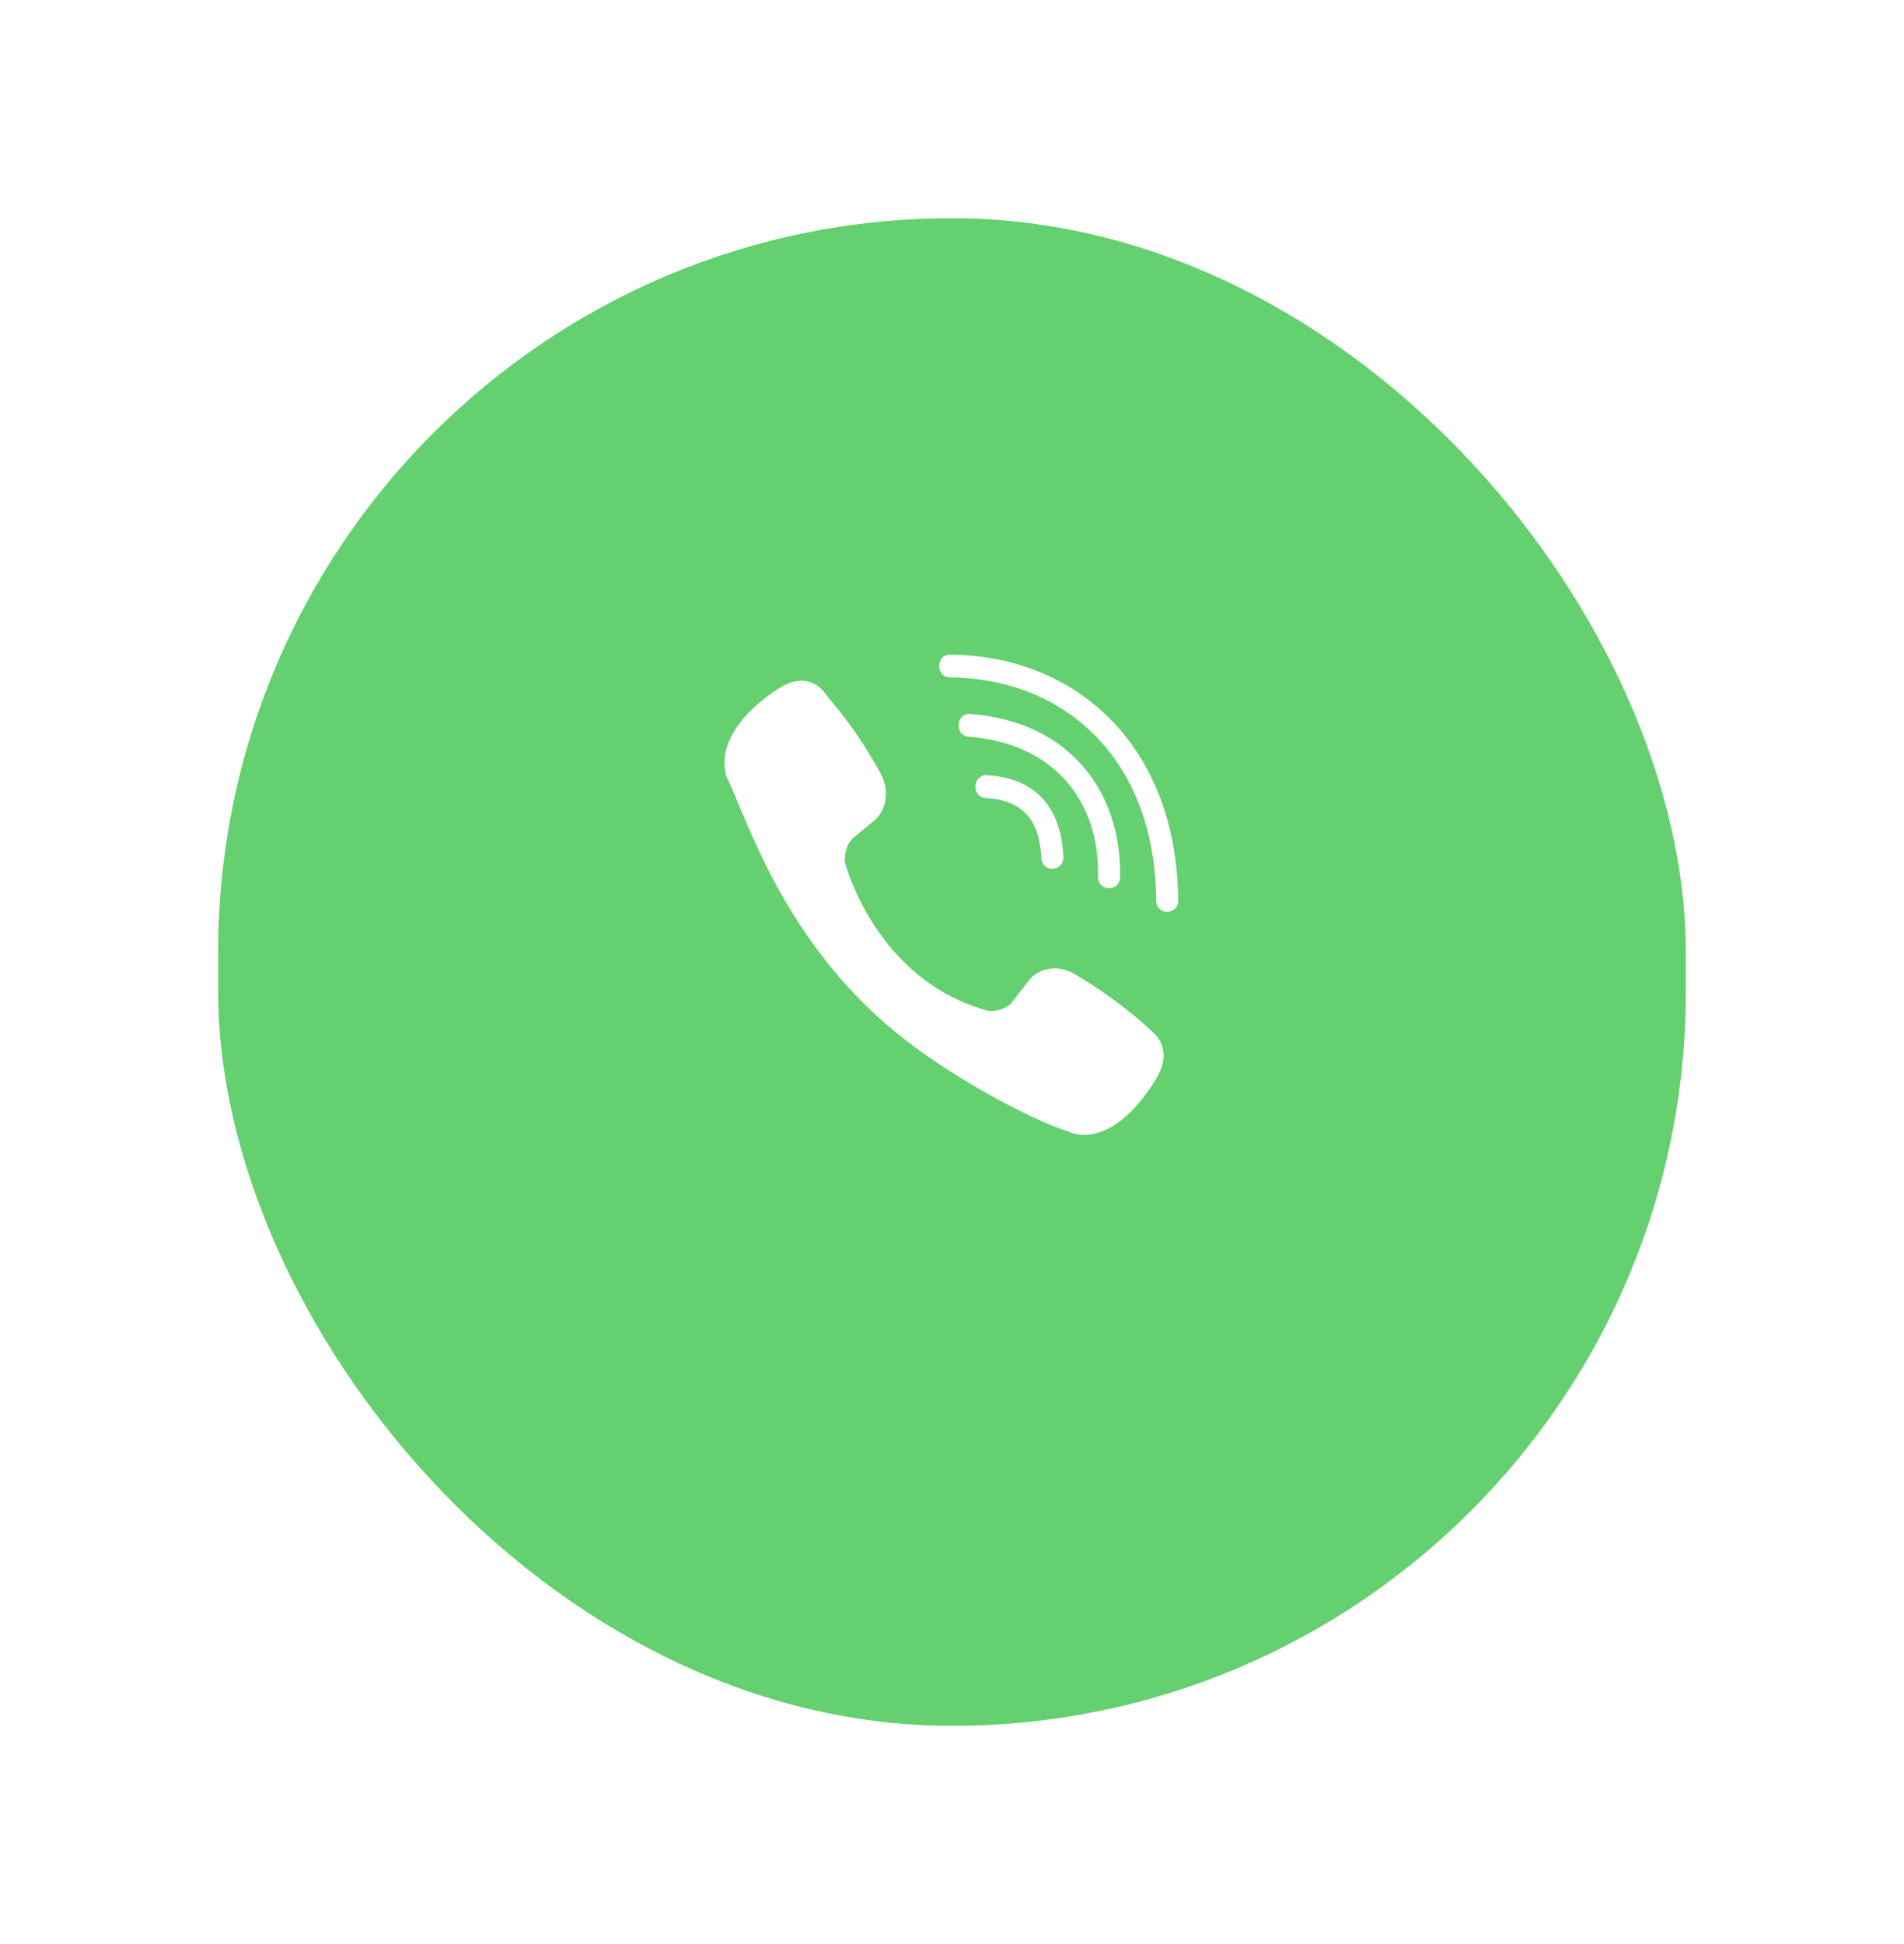 <svg width="96" height="98" viewBox="0 0 96 98" fill="none" xmlns="http://www.w3.org/2000/svg">
<g filter="url(#filter0_d_1453_702)">
<rect x="11" y="7" width="74" height="76" rx="37" fill="#64D06F"/>
</g>
<path d="M47.903 33C47.172 33 47.172 34.139 47.903 34.148C53.574 34.192 58.243 38.144 58.294 45.394C58.294 46.159 59.414 46.149 59.405 45.384H59.403C59.342 37.573 54.244 33.044 47.903 33Z" fill="white"/>
<path d="M55.362 44.192C55.345 44.948 56.463 44.984 56.472 44.219C56.565 39.912 53.91 36.364 48.919 35.99C48.188 35.937 48.112 37.085 48.841 37.138C53.169 37.467 55.449 40.42 55.362 44.192Z" fill="white"/>
<path d="M54.166 49.092C53.228 48.549 52.273 48.887 51.878 49.42L51.053 50.489C50.633 51.032 49.849 50.96 49.849 50.96C44.128 49.447 42.598 43.459 42.598 43.459C42.598 43.459 42.528 42.649 43.051 42.214L44.084 41.36C44.6 40.95 44.927 39.963 44.401 38.993C42.996 36.455 42.053 35.58 41.573 34.908C41.068 34.276 40.308 34.133 39.519 34.56H39.502C37.86 35.521 36.062 37.319 36.637 39.169C37.619 41.121 39.422 47.342 45.17 52.042C47.871 54.264 52.146 56.542 53.961 57.068L53.978 57.095C55.766 57.691 57.505 55.823 58.433 54.132V54.118C58.845 53.3 58.708 52.526 58.106 52.019C57.04 50.979 55.43 49.83 54.166 49.092Z" fill="white"/>
<path d="M49.701 40.227C51.526 40.334 52.41 41.287 52.505 43.244C52.539 44.009 53.65 43.956 53.616 43.191C53.494 40.636 52.161 39.212 49.762 39.079C49.031 39.035 48.963 40.184 49.701 40.227Z" fill="white"/>
<defs>
<filter id="filter0_d_1453_702" x="0" y="0" width="96" height="98" filterUnits="userSpaceOnUse" color-interpolation-filters="sRGB">
<feFlood flood-opacity="0" result="BackgroundImageFix"/>
<feColorMatrix in="SourceAlpha" type="matrix" values="0 0 0 0 0 0 0 0 0 0 0 0 0 0 0 0 0 0 127 0" result="hardAlpha"/>
<feOffset dy="4"/>
<feGaussianBlur stdDeviation="5.5"/>
<feComposite in2="hardAlpha" operator="out"/>
<feColorMatrix type="matrix" values="0 0 0 0 0 0 0 0 0 0 0 0 0 0 0 0 0 0 0.55 0"/>
<feBlend mode="normal" in2="BackgroundImageFix" result="effect1_dropShadow_1453_702"/>
<feBlend mode="normal" in="SourceGraphic" in2="effect1_dropShadow_1453_702" result="shape"/>
</filter>
</defs>
</svg>
